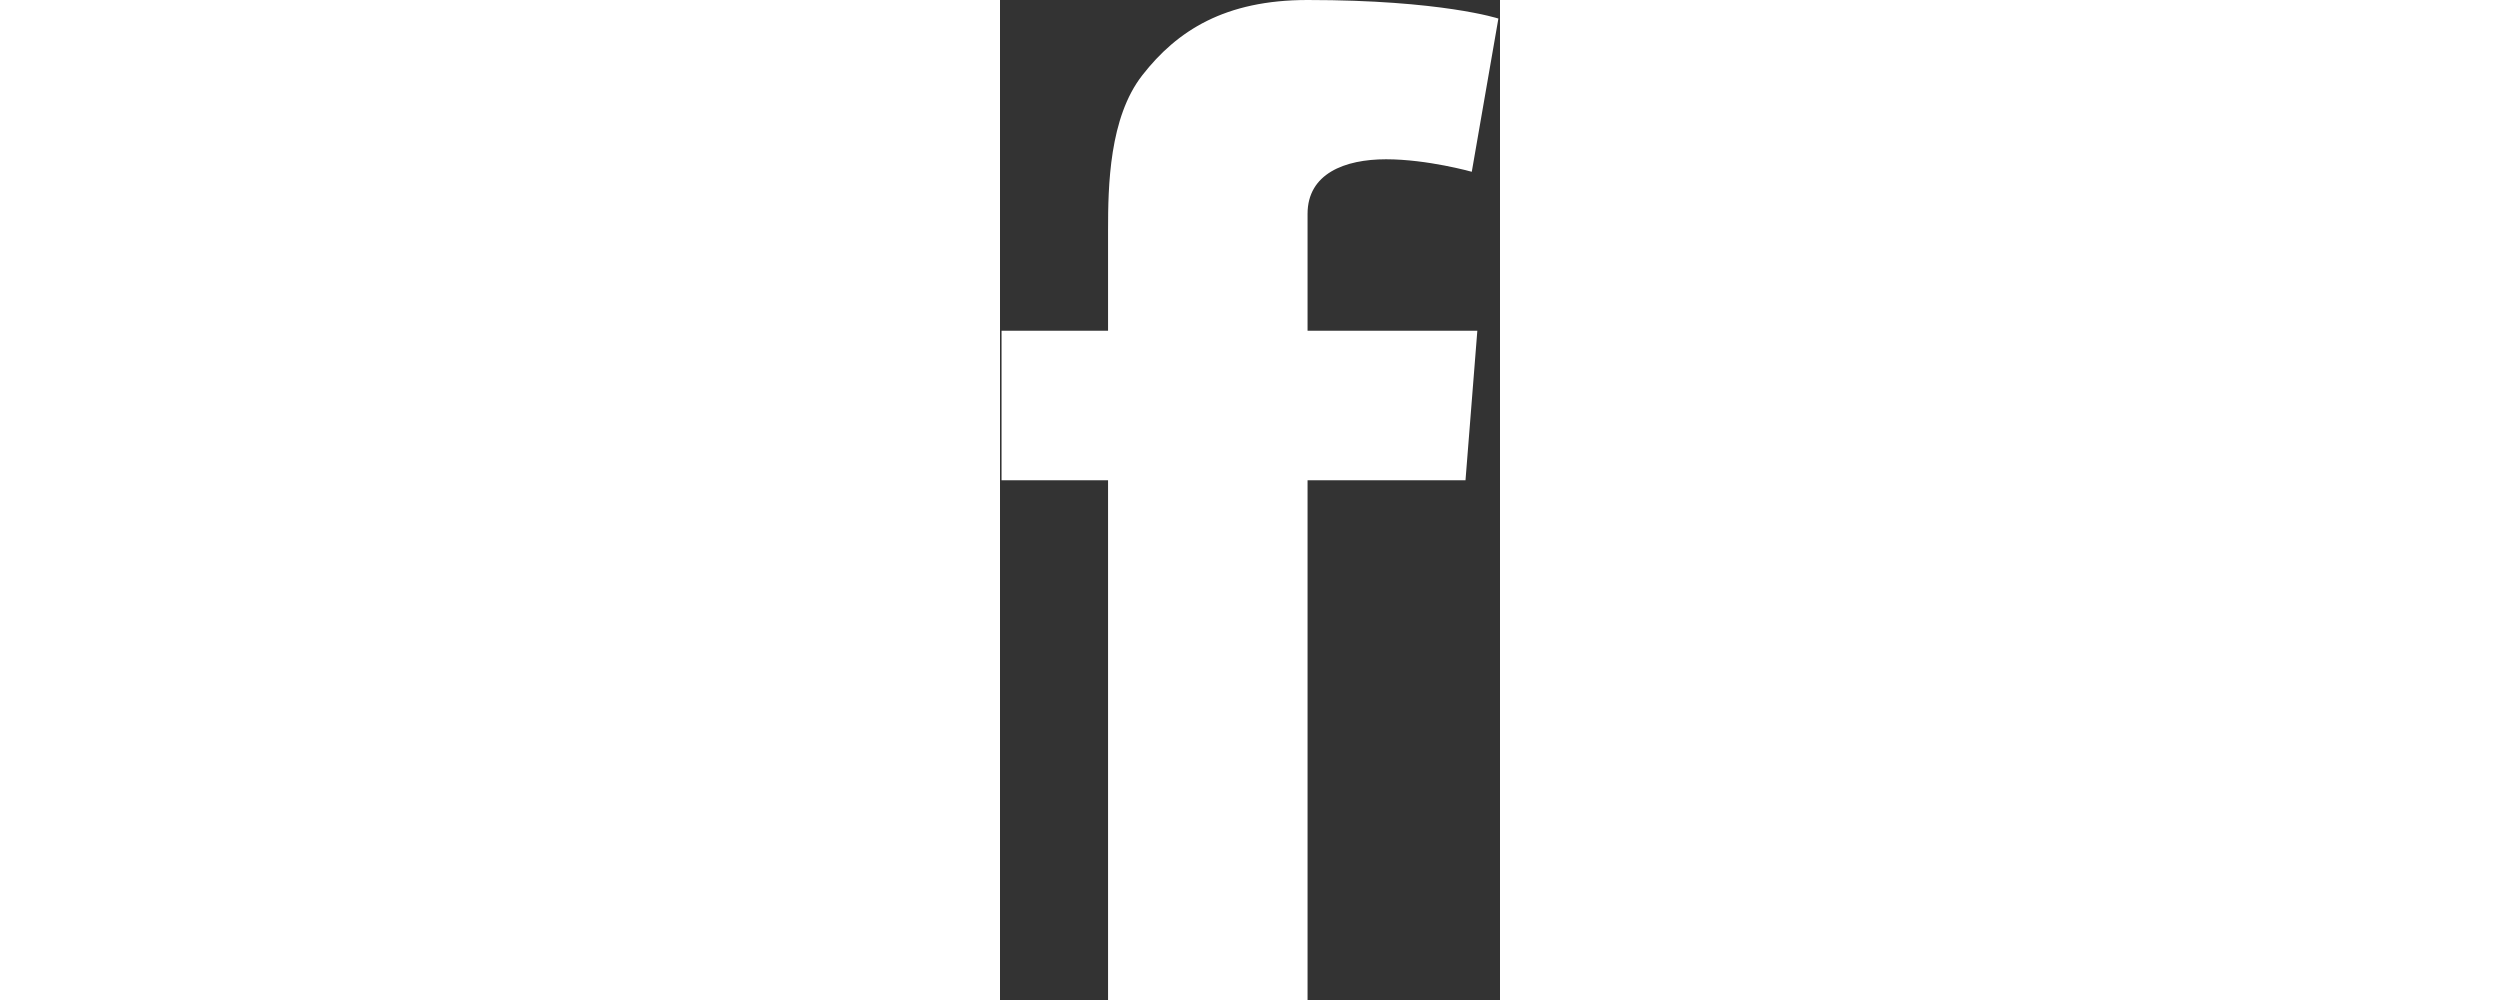 
<svg width="20px" height="8px" viewBox="0 0 9 18" version="1.1" xmlns="http://www.w3.org/2000/svg" xmlns:xlink="http://www.w3.org/1999/xlink">
    <rect x="0" y="0" width="9" height="18" fill="#333333" stroke="none"/>
    <!-- Generator: Sketch 48.1 (47250) - http://www.bohemiancoding.com/sketch -->
    <desc>Created with Sketch.</desc>
    <defs></defs>
    <g id="Page-1" stroke="none" stroke-width="1" fill="none" fill-rule="evenodd">
        <g id="github" transform="translate(-61, -10)" fill="#ffffff" fill-rule="nonzero">
            <g id="fb" transform="translate(61, 10)">
                <path d="M5.536,5.953 L8.592,5.953 L8.379,8.645 L5.536,8.645 L5.536,18 L1.945,18 L1.945,8.645 L0.028,8.645 L0.028,5.953 L1.945,5.953 L1.945,4.143 C1.945,3.347 1.966,2.116 2.562,1.354 C3.19,0.548 4.053,0 5.536,0 C7.953,0 8.971,0.334 8.971,0.334 L8.492,3.092 C8.492,3.092 7.694,2.867 6.949,2.867 C6.203,2.867 5.536,3.126 5.536,3.85 L5.536,5.953 L5.536,5.953 Z" id="Shape"></path>
            </g>
        </g>
    </g>
</svg>